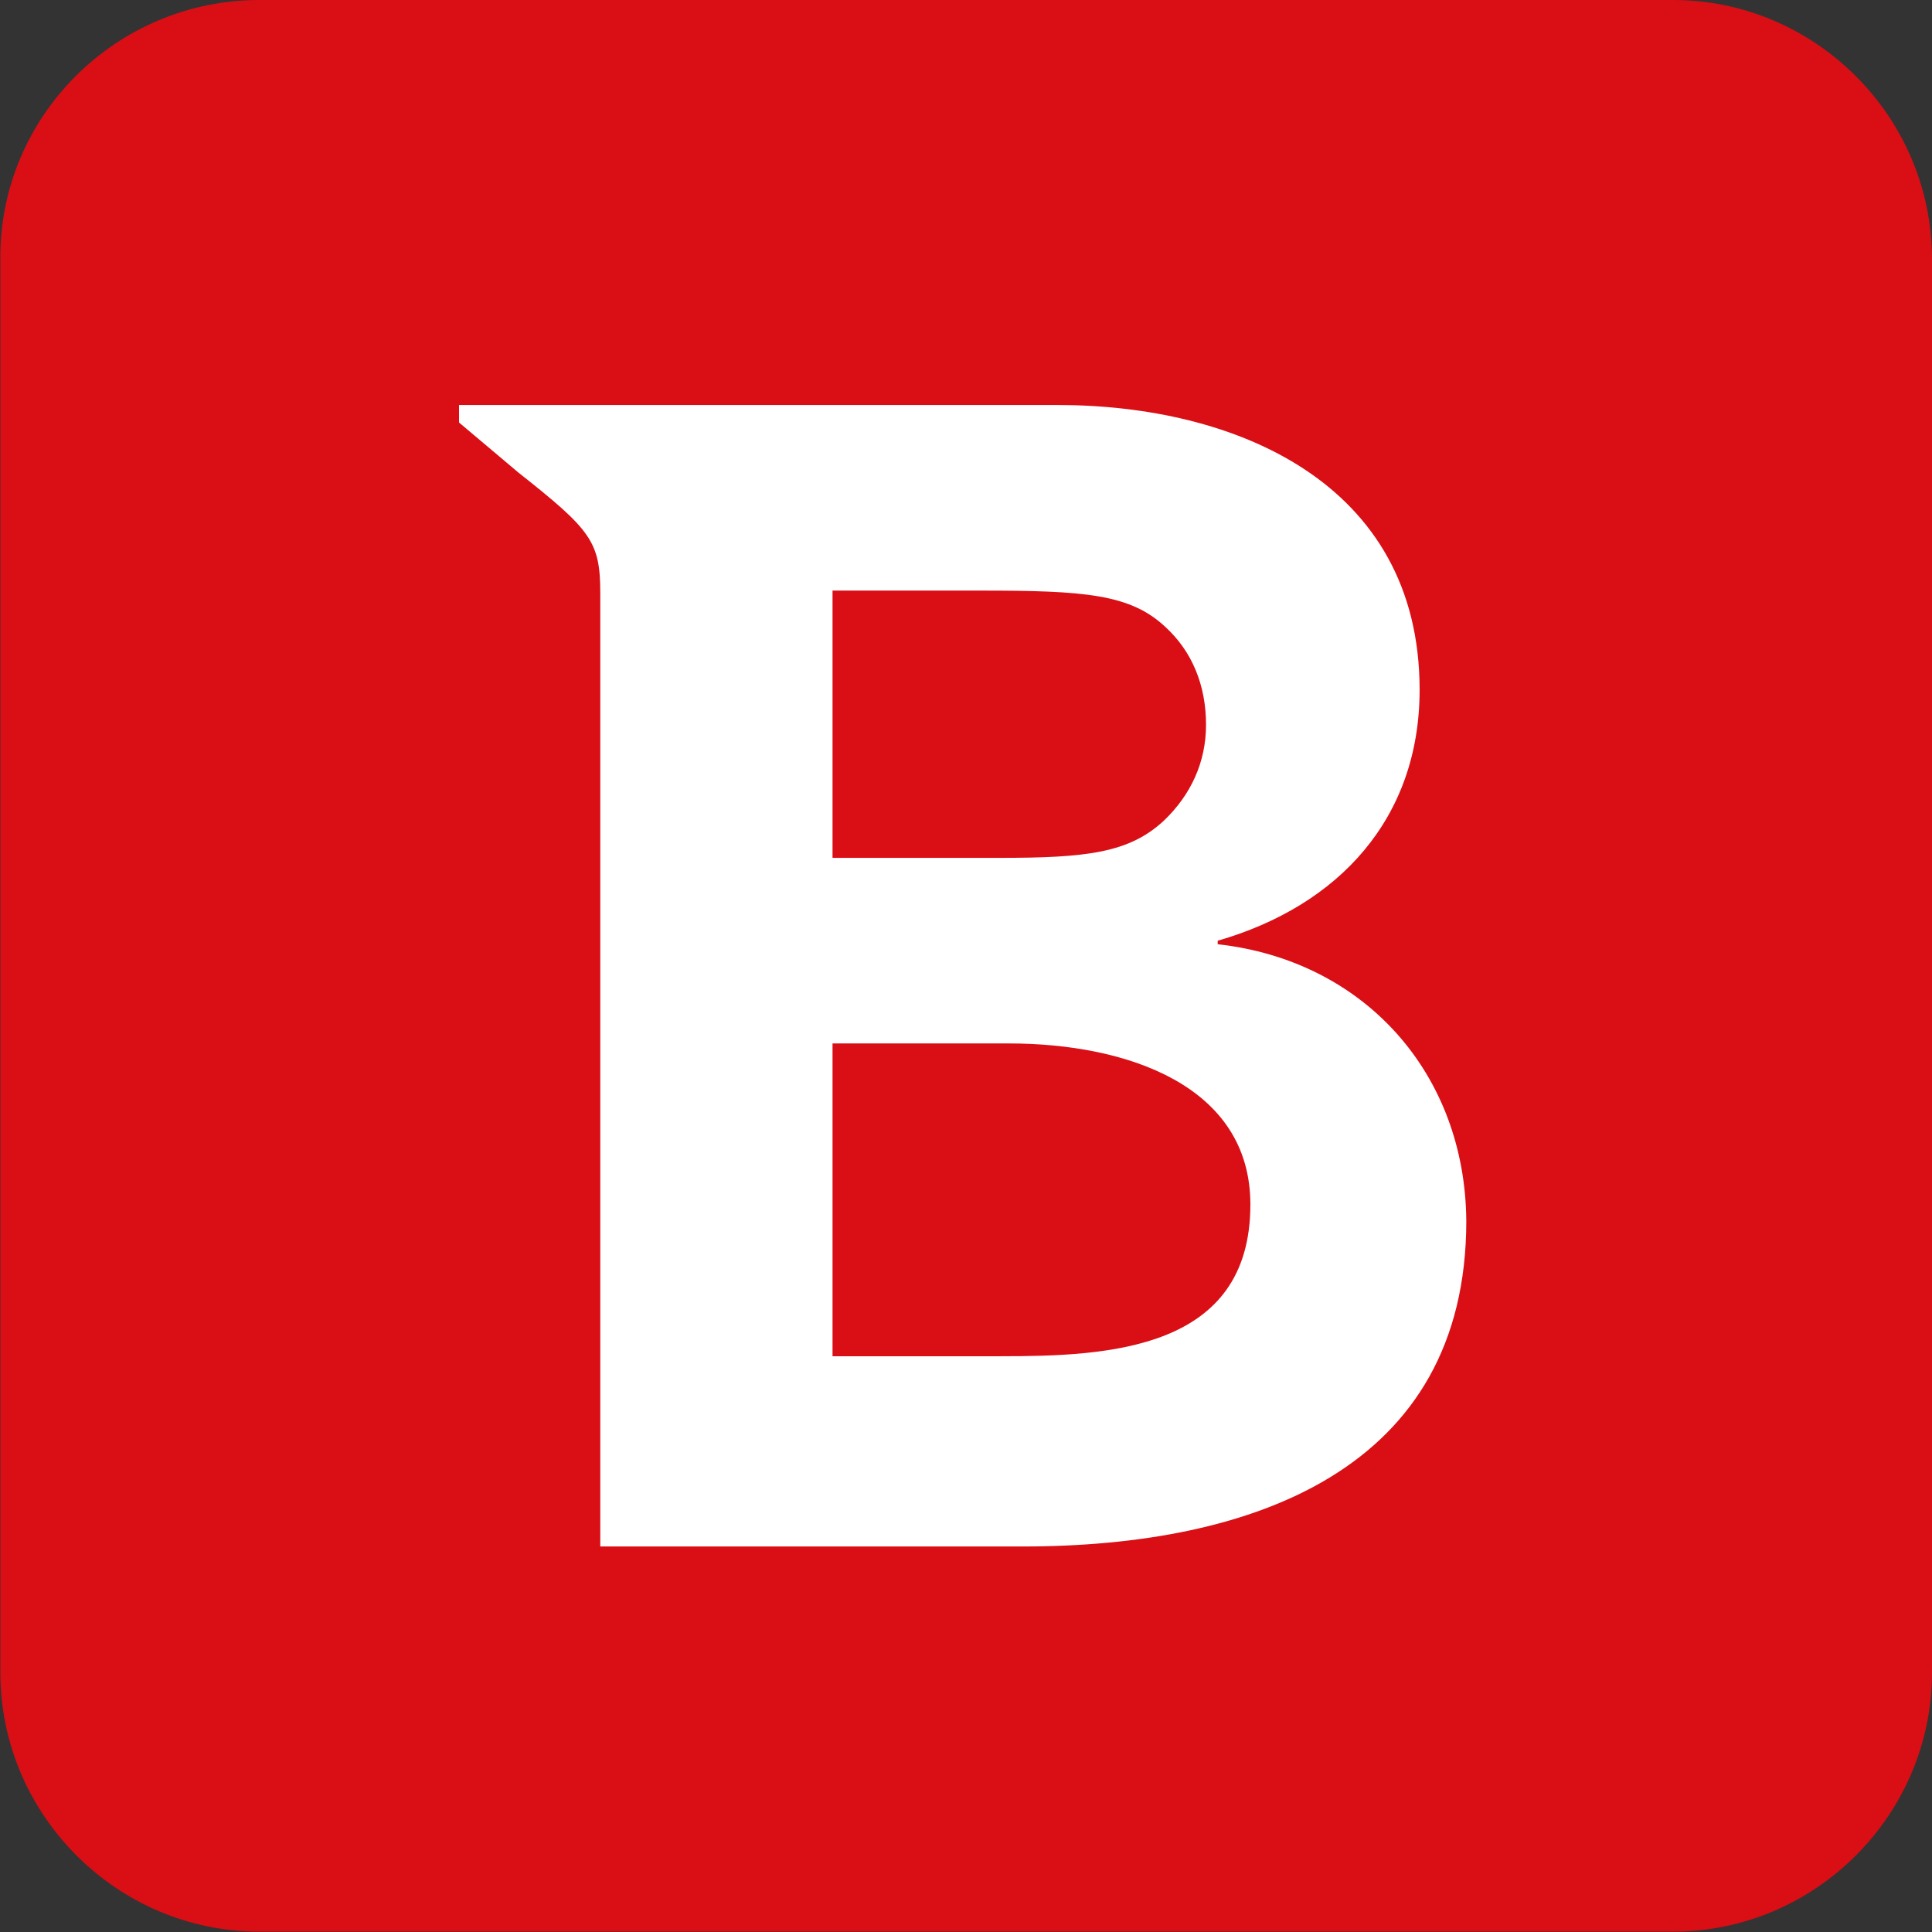<svg xmlns="http://www.w3.org/2000/svg" viewBox="366.27 254.1 165.53 165.53" height="1em" width="1em">
  <rect x="366.27" y="254.1" width="165.53" height="165.53" fill="#333333" stroke="none"/>
  <g>
    <path fill="#da0e15" fill-rule="evenodd" stroke="none" d="M 388.5 254.1 L 509.6 254.1 C 521.8 254.1 531.8 264.1 531.8 276.3 L 531.8 397.4 C 531.8 409.6 521.8 419.6 509.6 419.6 L 388.5 419.6 C 376.3 419.6 366.3 409.6 366.3 397.4 L 366.3 276.3 C 366.2 264.1 376.2 254.1 388.5 254.1 L 388.5 254.1 Z"/>
    <path fill="#ffffff" fill-rule="evenodd" stroke="none" d="M 452 370.3 L 437.6 370.3 L 437.6 343.5 L 452.7 343.5 C 462.8 343.5 473.4 347.1 473.4 357.3 C 473.4 369.8 461.2 370.3 452 370.3 L 452 370.3 Z M 437.6 304.7 L 450.3 304.7 C 459.2 304.7 463.1 305 466.1 307.8 C 468.4 309.9 469.6 312.8 469.6 316.2 C 469.6 319.4 468.3 322.2 466 324.4 C 463 327.2 459.3 327.6 451.9 327.6 L 437.6 327.6 L 437.6 304.7 L 437.6 304.7 Z M 470.6 335 L 470.6 334.7 C 481 331.7 487.9 324.2 487.9 313.2 C 487.9 295.4 472 288.8 456.9 288.8 L 420.2 288.8 L 420.2 288.8 L 405.6 288.8 L 405.6 290.3 L 410.7 294.6 C 416.9 299.5 417.7 300.5 417.7 304.9 L 417.7 386.6 L 453.9 386.6 C 473.6 386.6 491.9 380 491.9 358.7 C 491.8 346.1 483.2 336.4 470.6 335 L 470.6 335 Z"/>
  </g>
</svg>
